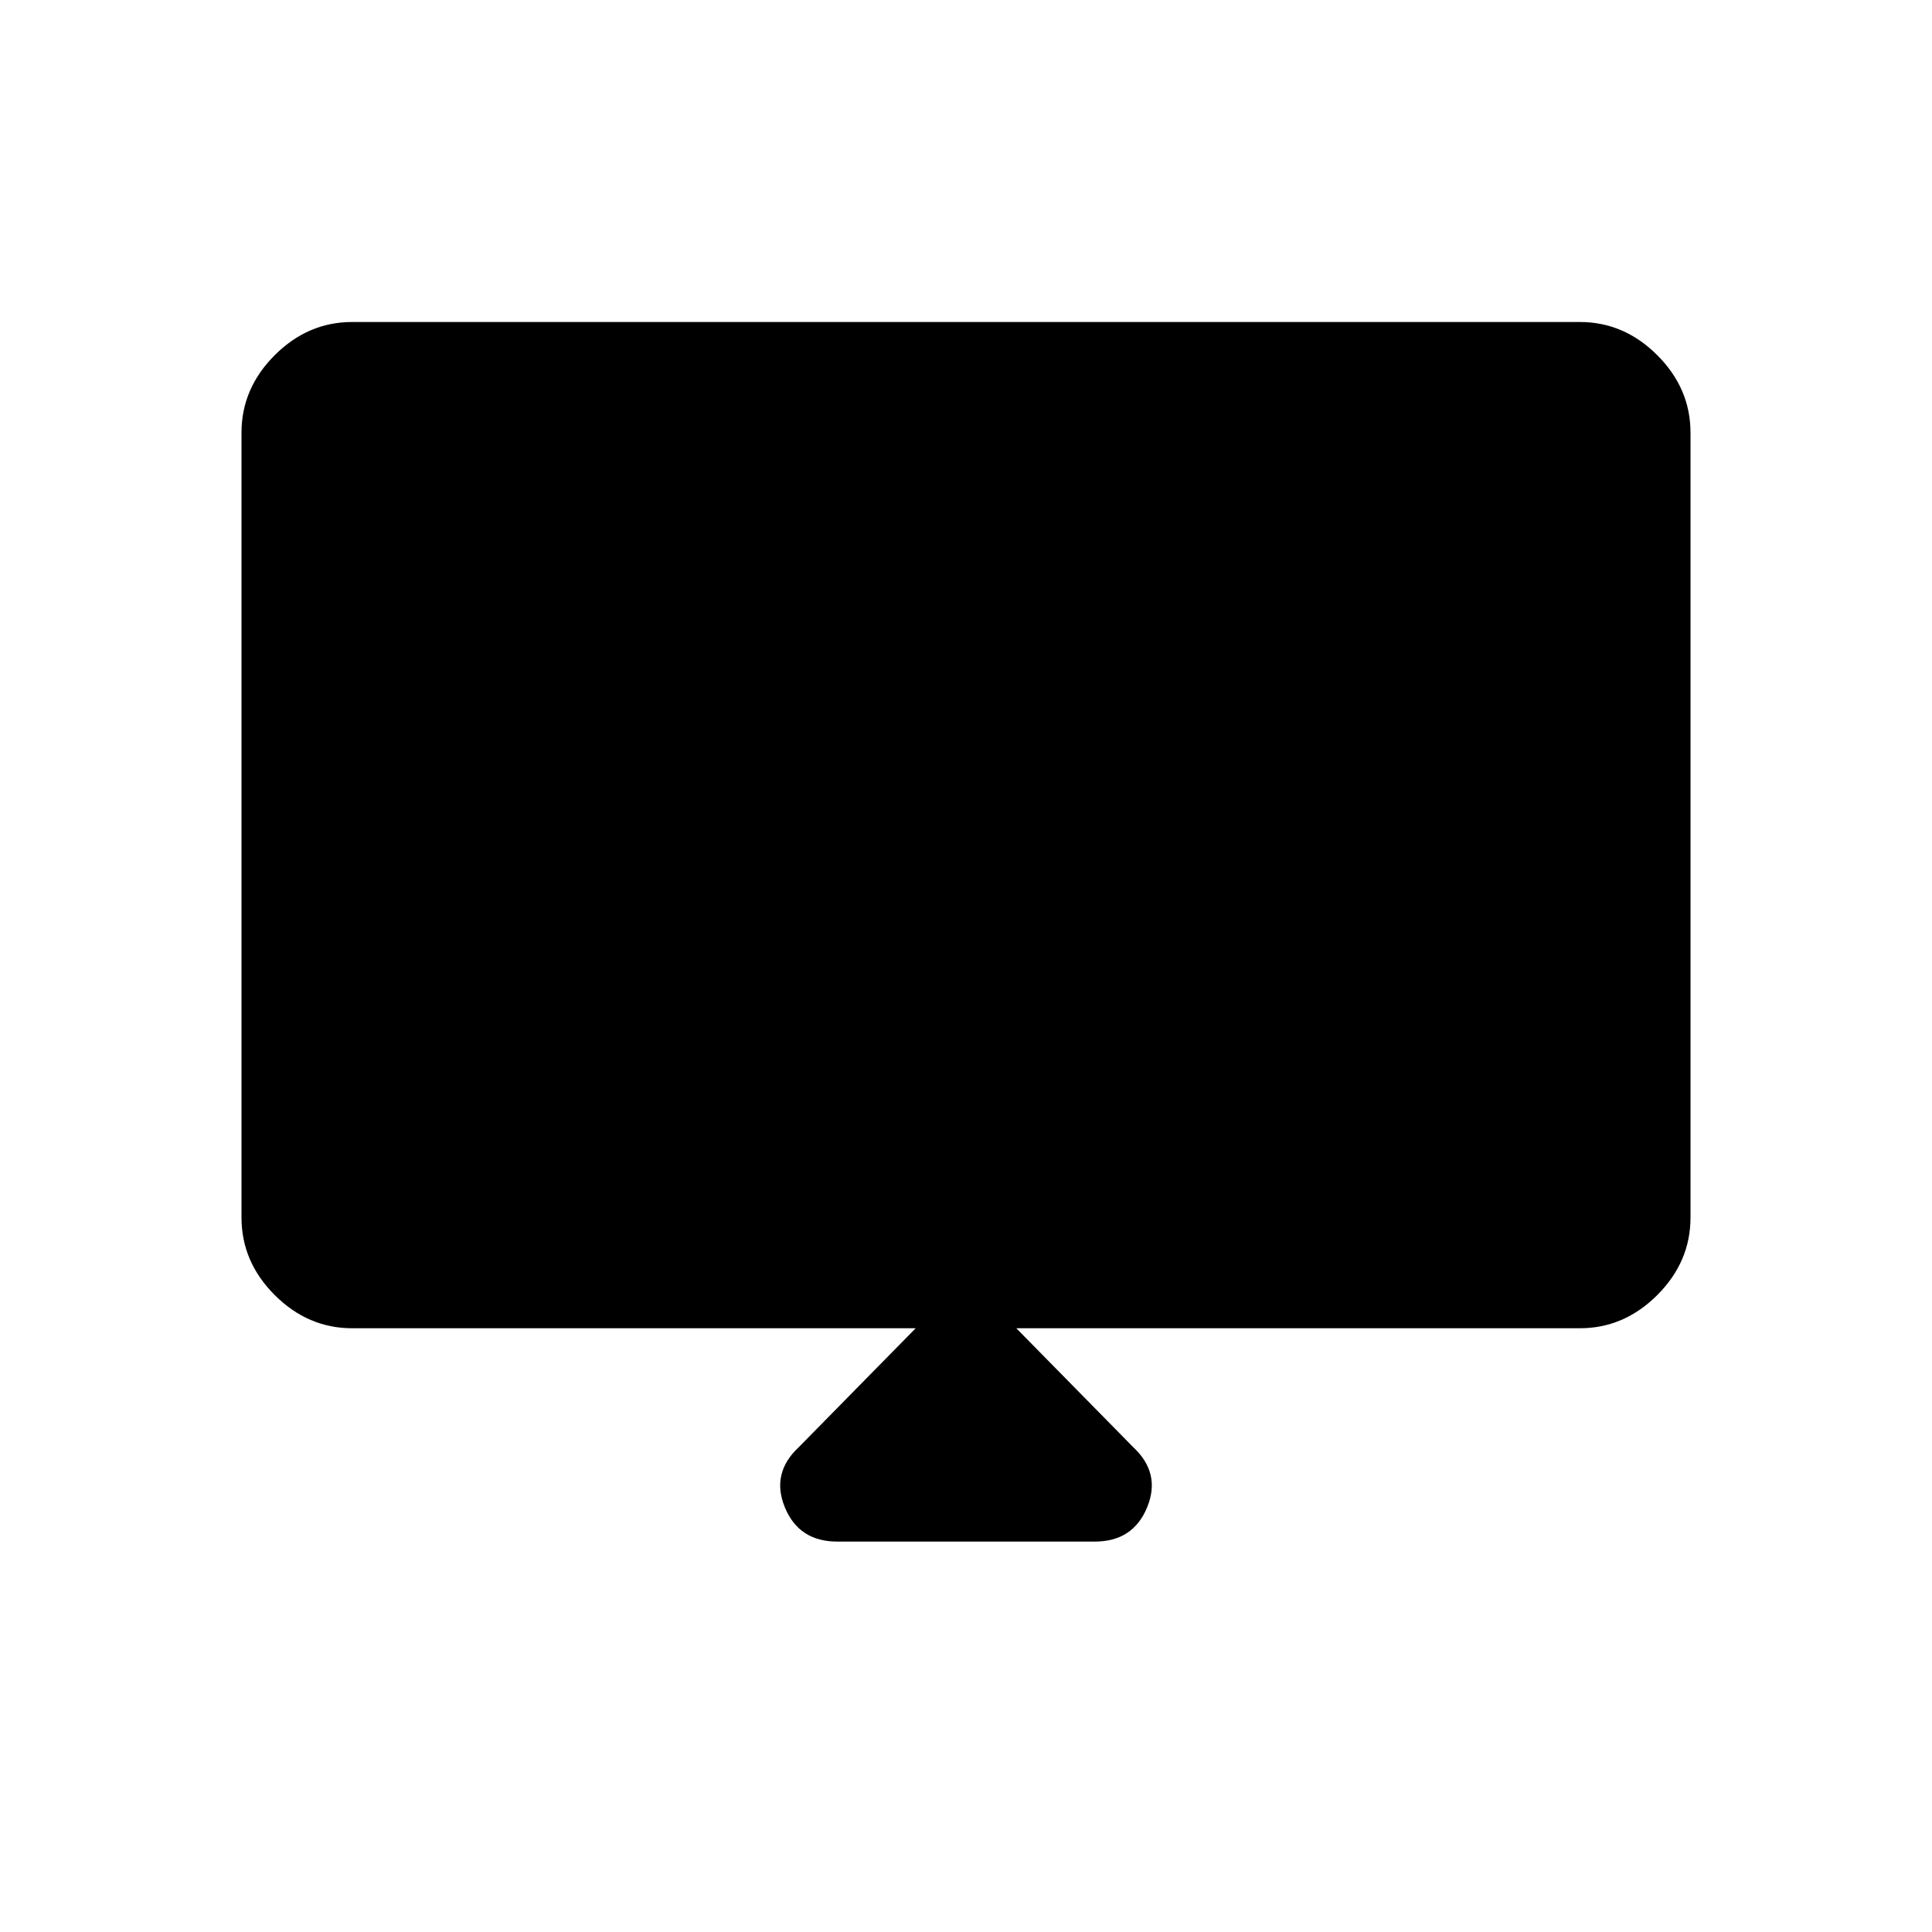 <svg xmlns="http://www.w3.org/2000/svg" width="48" height="48" viewBox="0 0 48 48"><path d="M20.8 38.3q-.95 0-1.3-.85-.35-.85.35-1.5l2.9-2.95h-14q-1.1 0-1.925-.825T6 30.25v-19.5q0-1.1.825-1.925T8.75 8h30.5q1.1 0 1.925.825T42 10.75v19.5q0 1.1-.825 1.925T39.25 33h-14l2.9 2.95q.7.65.35 1.5t-1.3.85Z"/></svg>